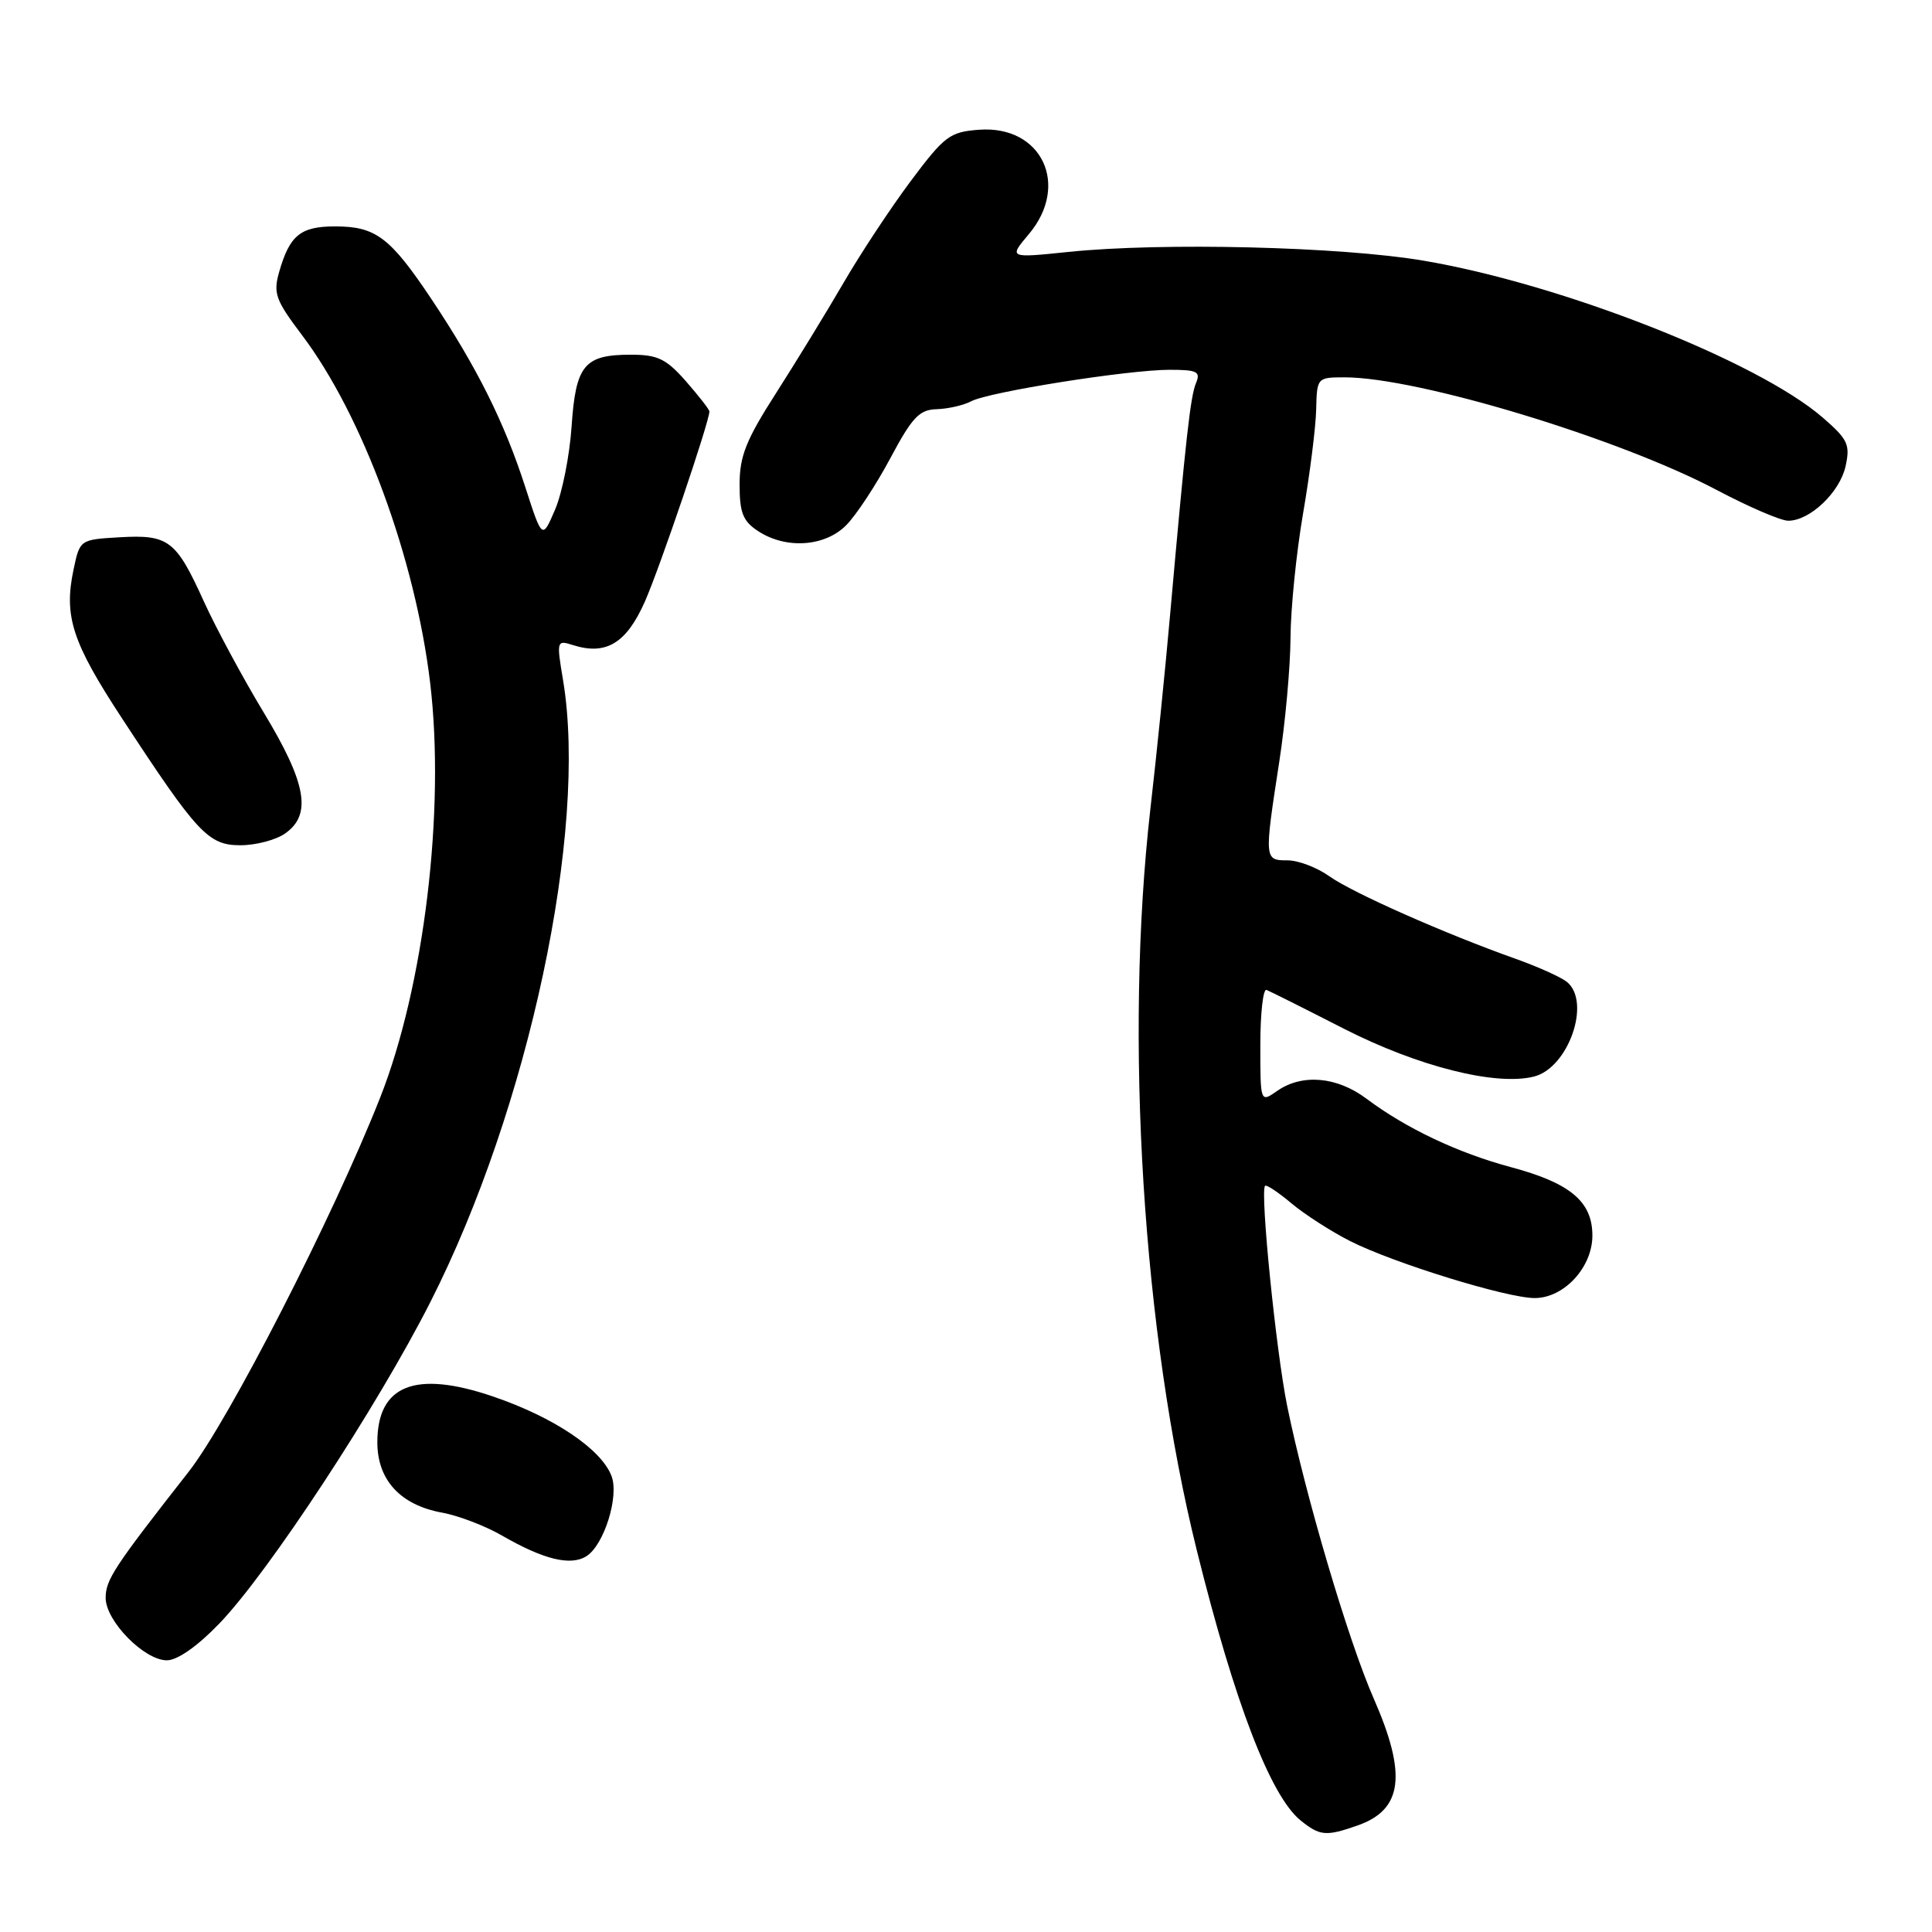 <?xml version="1.0" encoding="UTF-8" standalone="no"?>
<!DOCTYPE svg PUBLIC "-//W3C//DTD SVG 1.1//EN" "http://www.w3.org/Graphics/SVG/1.1/DTD/svg11.dtd" >
<svg xmlns="http://www.w3.org/2000/svg" xmlns:xlink="http://www.w3.org/1999/xlink" version="1.1" viewBox="0 0 256 256">
 <g >
 <path fill="currentColor"
d=" M 179.87 241.89 C 185.87 239.80 186.46 235.16 182.01 225.03 C 178.66 217.40 172.99 198.21 170.56 186.31 C 169.08 179.03 166.96 157.97 167.62 157.13 C 167.78 156.92 169.35 157.96 171.10 159.43 C 172.85 160.90 176.36 163.16 178.90 164.45 C 184.64 167.36 199.67 172.00 203.35 172.00 C 207.24 172.00 211.00 167.93 211.00 163.72 C 211.00 159.21 208.08 156.76 200.16 154.64 C 193.16 152.76 186.32 149.52 181.06 145.58 C 177.14 142.64 172.52 142.25 169.22 144.56 C 167.00 146.11 167.00 146.11 167.00 138.47 C 167.00 134.27 167.37 130.98 167.82 131.17 C 168.28 131.35 172.89 133.66 178.07 136.31 C 187.92 141.33 198.21 143.92 203.26 142.65 C 207.82 141.50 210.87 132.80 207.64 130.12 C 206.89 129.50 203.86 128.13 200.89 127.07 C 191.48 123.73 179.24 118.31 176.16 116.12 C 174.53 114.95 172.02 114.00 170.60 114.00 C 167.52 114.00 167.51 113.91 169.50 101.00 C 170.31 95.78 170.98 88.35 171.00 84.50 C 171.02 80.65 171.77 73.22 172.67 68.00 C 173.57 62.77 174.35 56.59 174.40 54.25 C 174.50 50.04 174.53 50.00 178.18 50.00 C 187.87 50.00 214.58 58.09 227.50 64.94 C 231.72 67.17 235.97 69.00 236.95 69.00 C 239.83 69.00 243.79 65.23 244.55 61.77 C 245.18 58.91 244.85 58.21 241.51 55.32 C 232.83 47.82 206.96 37.65 188.63 34.54 C 177.69 32.68 153.99 32.10 141.58 33.38 C 133.65 34.20 133.65 34.20 136.33 31.02 C 141.80 24.52 138.04 16.59 129.75 17.19 C 125.85 17.48 125.17 17.99 120.67 24.00 C 118.00 27.58 113.99 33.65 111.76 37.50 C 109.52 41.35 105.51 47.90 102.85 52.06 C 98.86 58.28 98.00 60.43 98.00 64.19 C 98.00 67.95 98.44 69.06 100.46 70.38 C 104.14 72.79 109.28 72.45 112.11 69.61 C 113.43 68.29 116.05 64.31 117.95 60.76 C 120.87 55.28 121.81 54.28 124.13 54.22 C 125.64 54.17 127.69 53.70 128.69 53.17 C 131.03 51.93 149.47 49.00 154.98 49.00 C 158.63 49.00 159.11 49.24 158.48 50.75 C 157.74 52.52 157.15 57.79 155.04 81.50 C 154.41 88.65 153.24 100.18 152.44 107.11 C 148.97 137.48 151.41 176.53 158.60 205.50 C 163.60 225.64 168.36 238.02 172.35 241.23 C 174.90 243.28 175.70 243.35 179.87 241.89 Z  M 29.04 215.15 C 35.56 208.39 49.98 186.42 57.04 172.50 C 70.06 146.84 77.92 109.99 74.61 90.14 C 73.73 84.89 73.76 84.79 75.93 85.48 C 80.31 86.87 83.01 85.23 85.45 79.71 C 87.42 75.26 94.00 55.87 94.00 54.52 C 94.00 54.27 92.60 52.48 90.90 50.53 C 88.27 47.54 87.15 47.00 83.59 47.00 C 77.42 47.00 76.29 48.36 75.74 56.50 C 75.48 60.35 74.50 65.30 73.56 67.50 C 71.85 71.50 71.85 71.50 69.59 64.50 C 66.83 55.95 63.19 48.66 57.20 39.68 C 51.69 31.43 49.79 30.00 44.40 30.00 C 39.82 30.00 38.39 31.17 37.00 36.00 C 36.18 38.86 36.50 39.75 40.02 44.41 C 48.05 55.04 55.03 74.00 57.00 90.50 C 59.01 107.37 56.20 130.69 50.36 145.47 C 44.12 161.27 30.33 188.20 25.01 195.00 C 15.12 207.63 14.00 209.32 14.00 211.73 C 14.00 214.79 19.11 220.00 22.11 220.00 C 23.50 220.00 26.16 218.14 29.04 215.15 Z  M 77.71 206.20 C 80.04 204.72 82.06 198.28 81.03 195.58 C 79.67 192.01 73.38 187.78 65.32 185.04 C 55.02 181.53 50.00 183.52 50.00 191.12 C 50.00 196.10 53.05 199.42 58.56 200.43 C 60.73 200.82 64.30 202.19 66.50 203.46 C 72.02 206.65 75.62 207.53 77.71 206.20 Z  M 37.78 110.44 C 41.35 107.94 40.62 103.80 34.95 94.42 C 32.17 89.82 28.61 83.20 27.02 79.71 C 23.33 71.57 22.35 70.82 15.87 71.19 C 10.58 71.50 10.58 71.50 9.74 75.50 C 8.44 81.67 9.57 85.12 16.17 95.19 C 26.18 110.48 27.60 112.00 31.86 112.00 C 33.89 112.00 36.56 111.30 37.78 110.44 Z "/>
</g>
</svg>